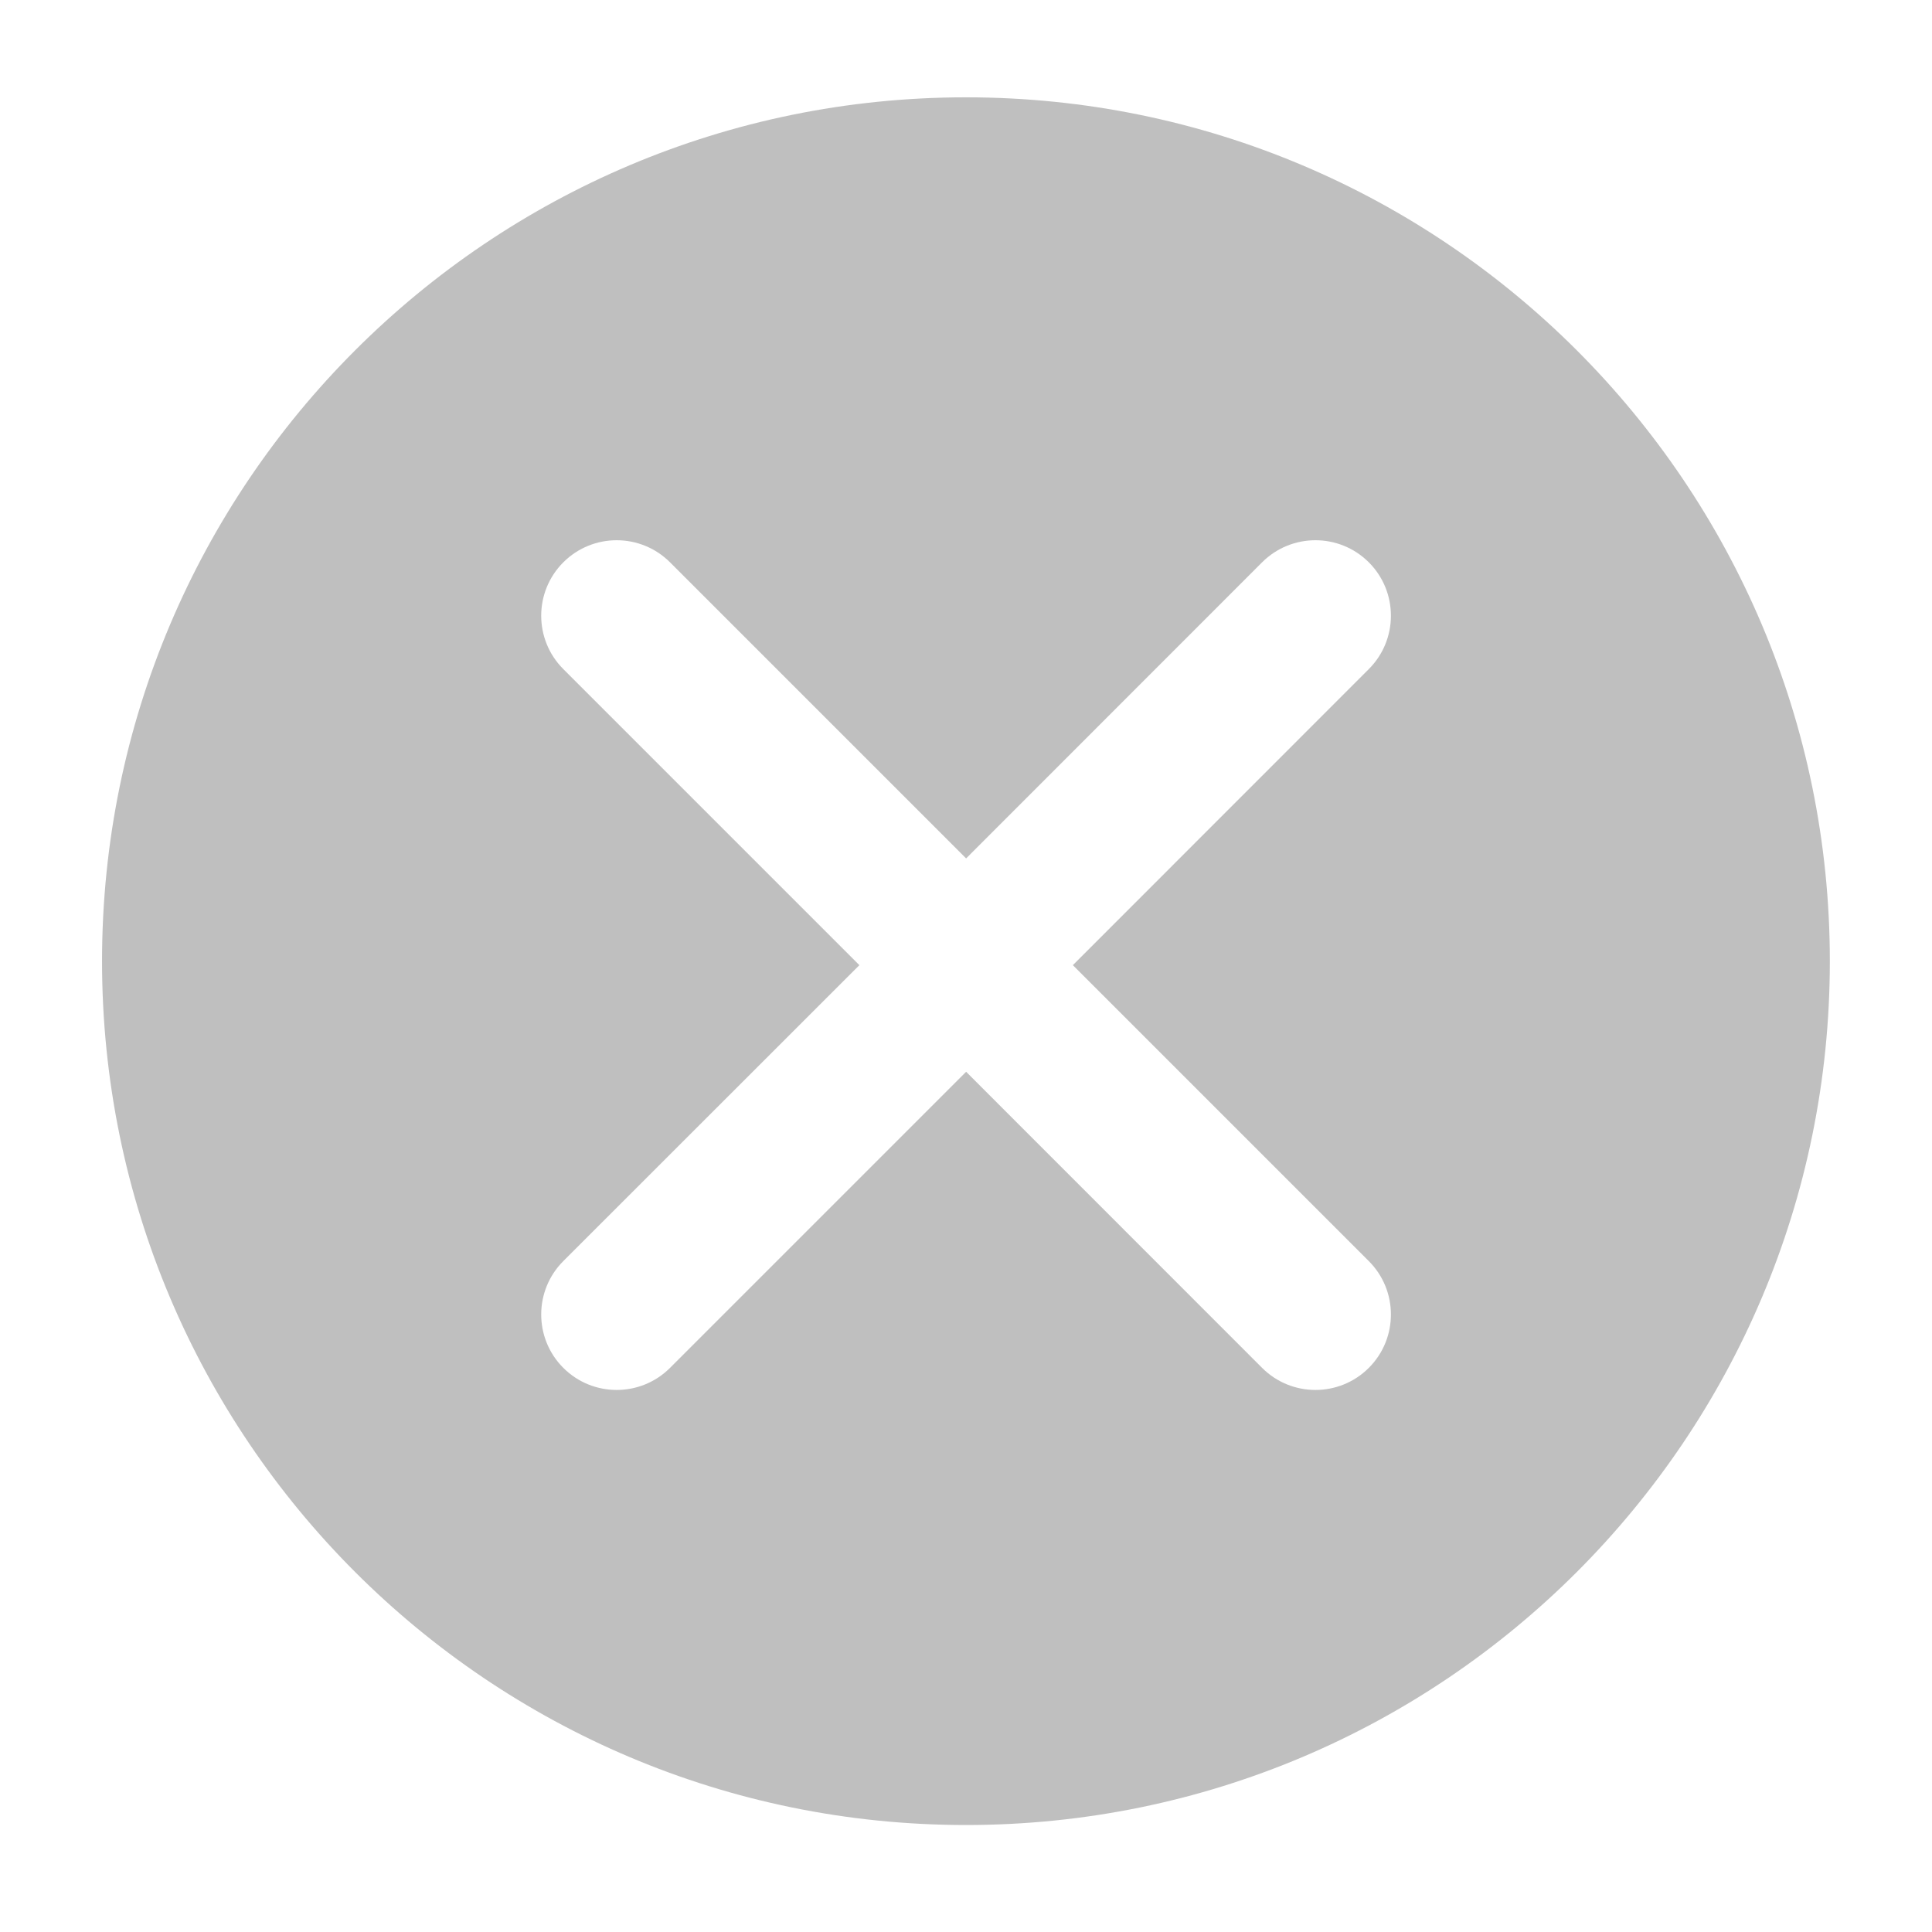 <?xml version="1.0" encoding="UTF-8"?>
<svg width="16px" height="16px" viewBox="0 0 16 16" version="1.1" xmlns="http://www.w3.org/2000/svg" xmlns:xlink="http://www.w3.org/1999/xlink">
    <!-- Generator: Sketch 45.2 (43514) - http://www.bohemiancoding.com/sketch -->
    <title>小失败面 copy</title>
    <desc>Created with Sketch.</desc>
    <defs></defs>
    <g id="就看这个别的不用看" stroke="none" stroke-width="1" fill="none" fill-rule="evenodd">
        <g id="右边栏及弹出框" transform="translate(-5616, -3952)" fill="#BFBFBF">
            <g id="小失败面-copy" transform="translate(5616, 3952)">
                <g id="Page-1">
                    <path d="M11.336,10.444 C11.58,10.688 11.58,11.084 11.336,11.328 C11.214,11.45 11.054,11.511 10.894,11.511 C10.734,11.511 10.574,11.45 10.452,11.328 L8.001,8.876 L5.549,11.328 C5.427,11.45 5.267,11.511 5.107,11.511 C4.947,11.511 4.787,11.45 4.665,11.328 C4.421,11.084 4.421,10.688 4.665,10.444 L7.117,7.993 L4.665,5.541 C4.421,5.297 4.421,4.901 4.665,4.657 C4.909,4.413 5.305,4.413 5.549,4.657 L8.001,7.109 L10.452,4.657 C10.696,4.413 11.092,4.413 11.336,4.657 C11.58,4.901 11.58,5.297 11.336,5.541 L8.885,7.993 L11.336,10.444 Z M8,0.806 C4.049,0.806 0.845,4.009 0.845,7.96 C0.845,11.911 4.049,15.114 8,15.114 C11.951,15.114 15.154,11.911 15.154,7.96 C15.154,4.009 11.951,0.806 8,0.806 L8,0.806 Z" id="Fill-2"></path>
                </g>
            </g>
        </g>
    </g>
</svg>